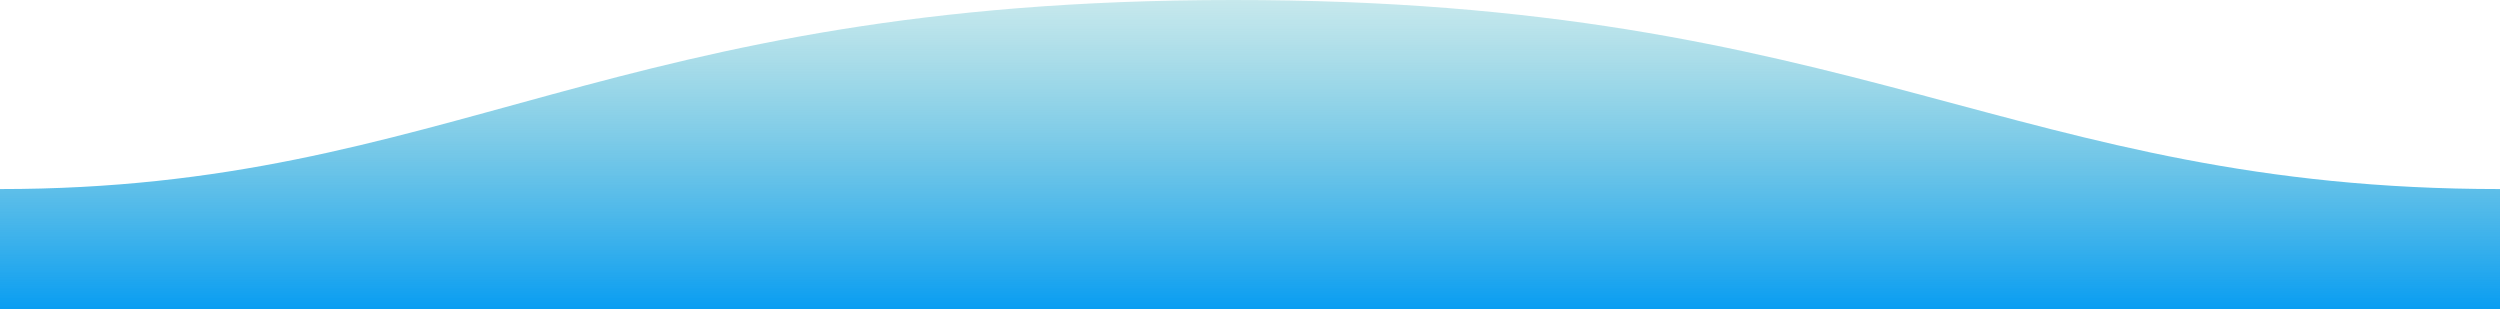 <?xml version="1.0" encoding="UTF-8"?><svg id="a" xmlns="http://www.w3.org/2000/svg" xmlns:xlink="http://www.w3.org/1999/xlink" viewBox="0 0 1600 198"><defs><style>.c{fill:url(#b);fill-rule:evenodd;}</style><linearGradient id="b" x1="300.69" y1="598.09" x2="300.69" y2="596.98" gradientTransform="translate(481900 118400.28) rotate(-180) scale(1600 198)" gradientUnits="userSpaceOnUse"><stop offset="0" stop-color="#57bbc1" stop-opacity=".25"/><stop offset="1" stop-color="#089df2"/></linearGradient></defs><path class="c" d="M1600,121C1289,121,1190.1-.25,789,0,389,0,289,121,0,121v77H1600s0-48,0-77Z"/></svg>